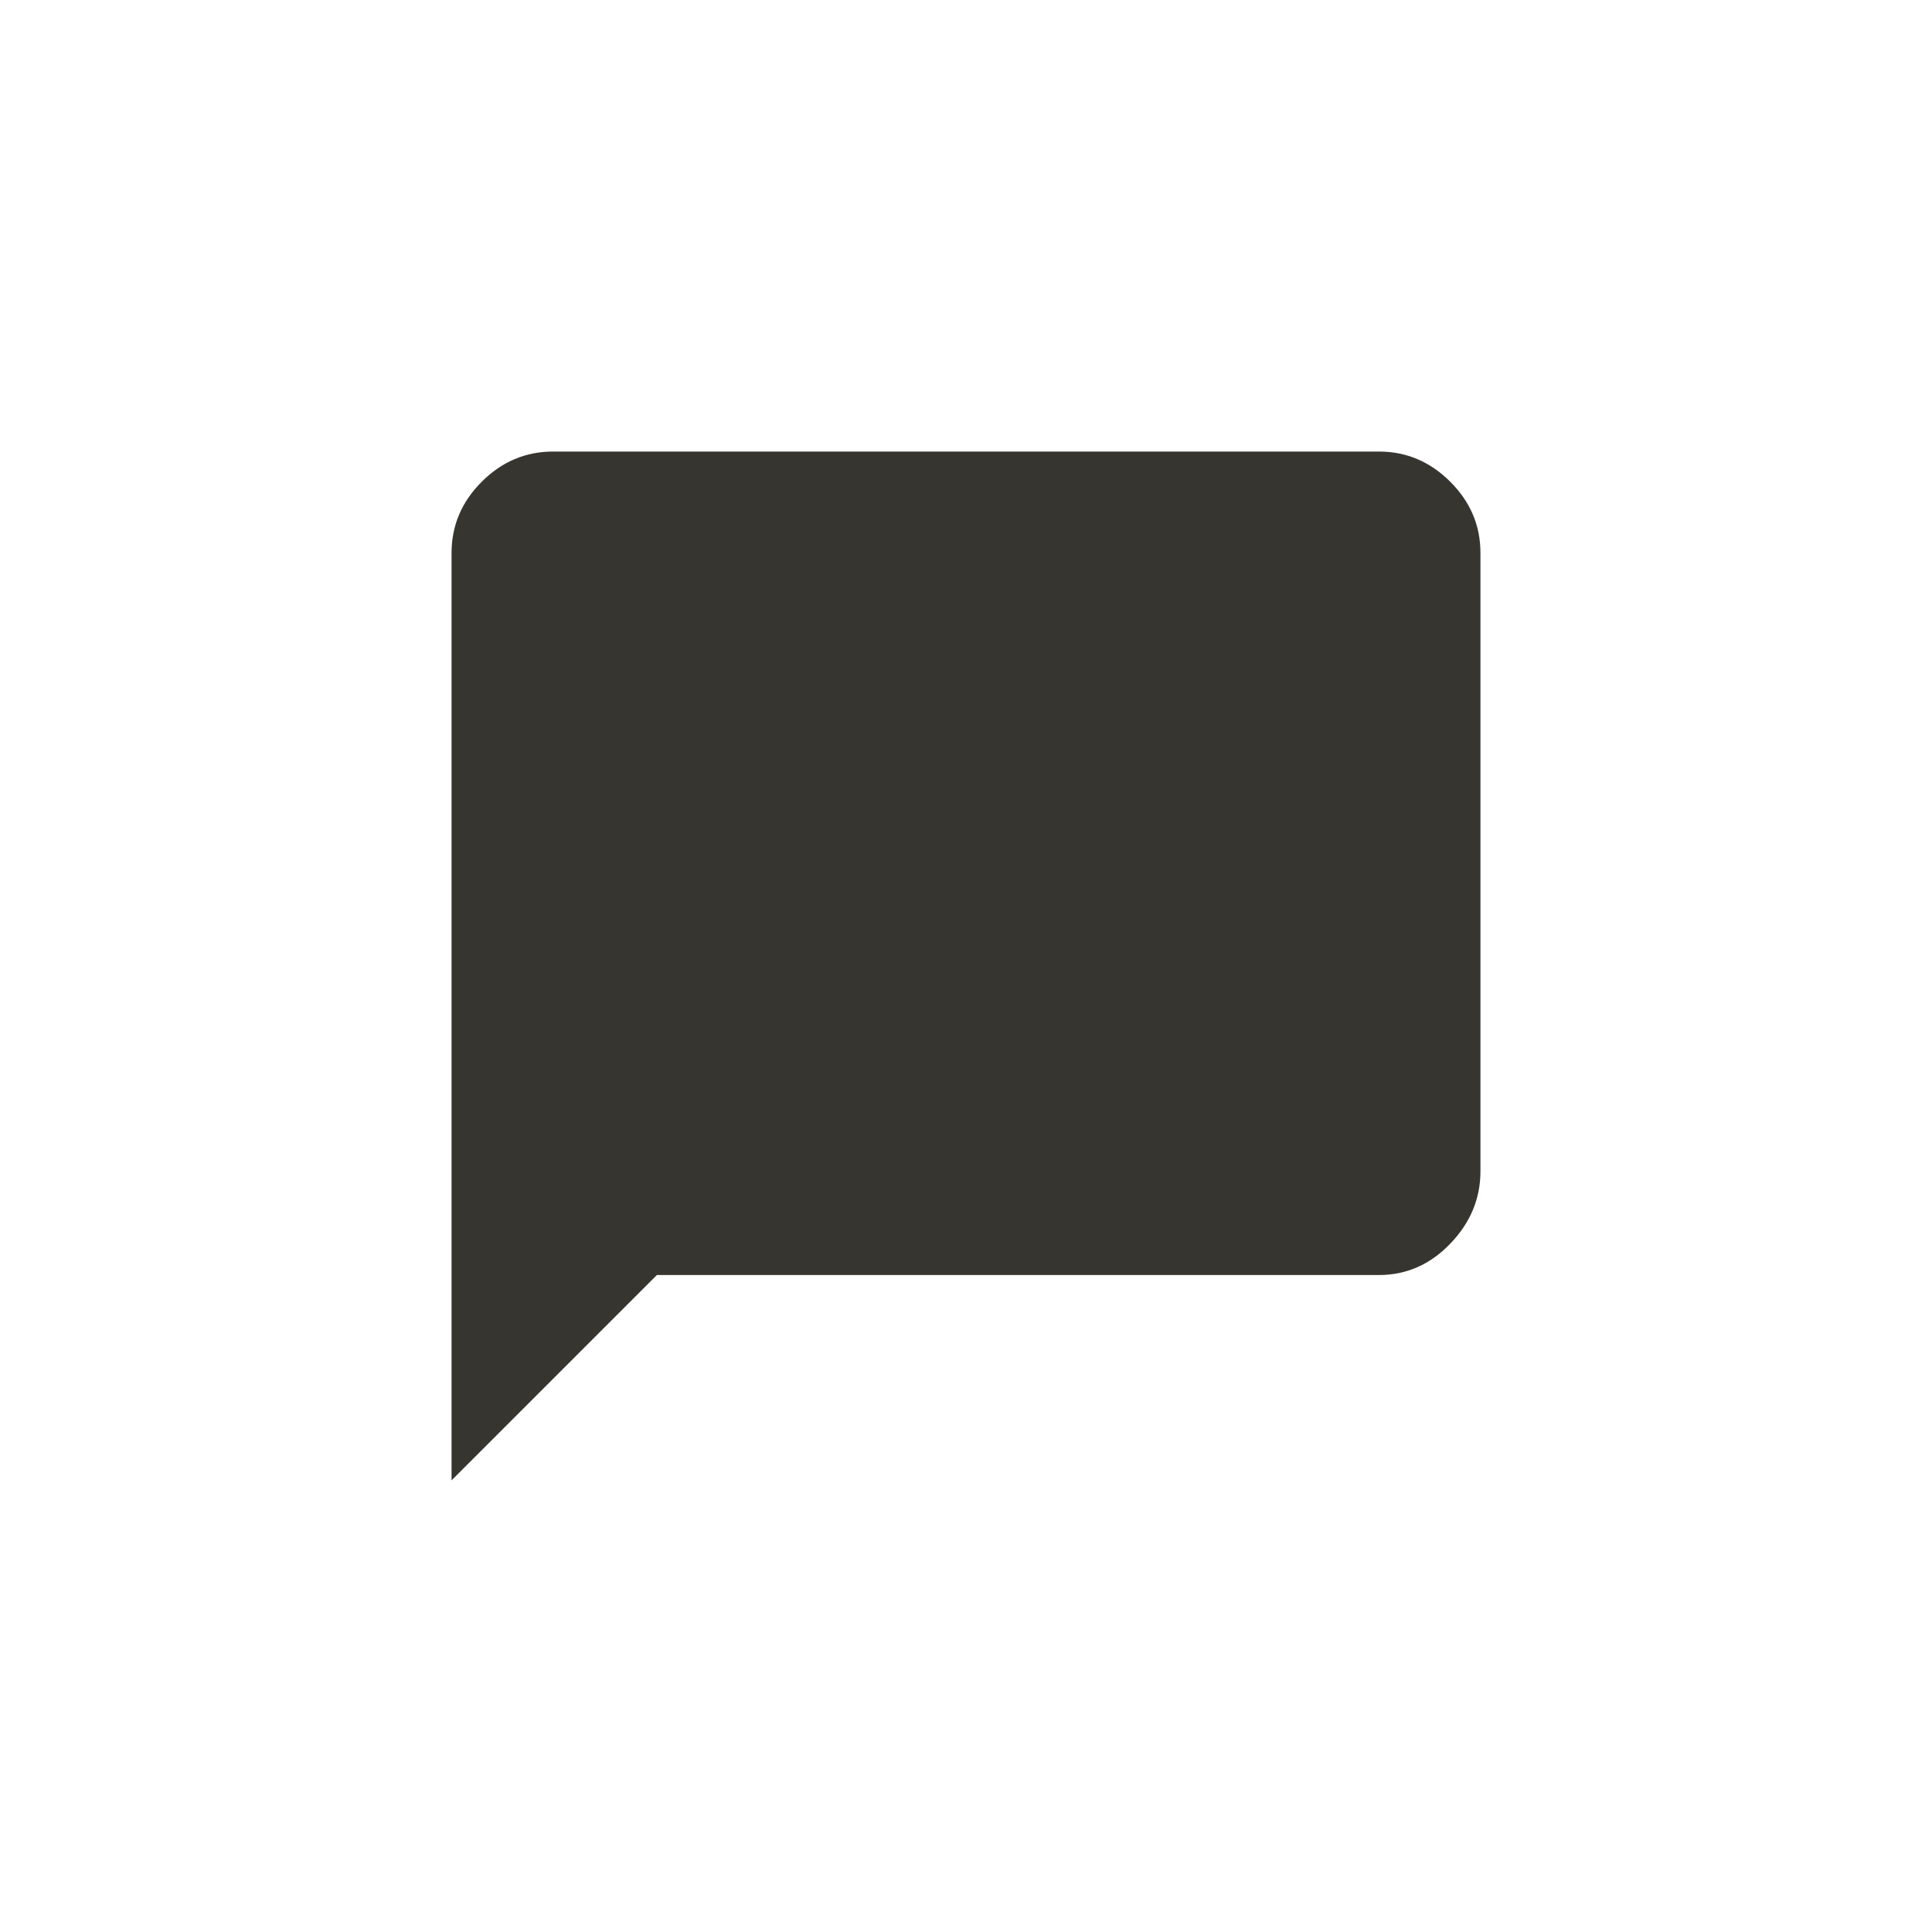 <!-- Generated by IcoMoon.io -->
<svg version="1.1" xmlns="http://www.w3.org/2000/svg" width="40" height="40" viewBox="0 0 40 40">
<title>mt-chat_bubble</title>
<path fill="#37352f" d="M28.551 9.349q0.849 0 1.475 0.625t0.625 1.475v12.8q0 0.851-0.625 1.5t-1.475 0.649h-14.951l-4.251 4.251v-19.2q0-0.851 0.625-1.475t1.475-0.625h17.1z"></path>
</svg>
